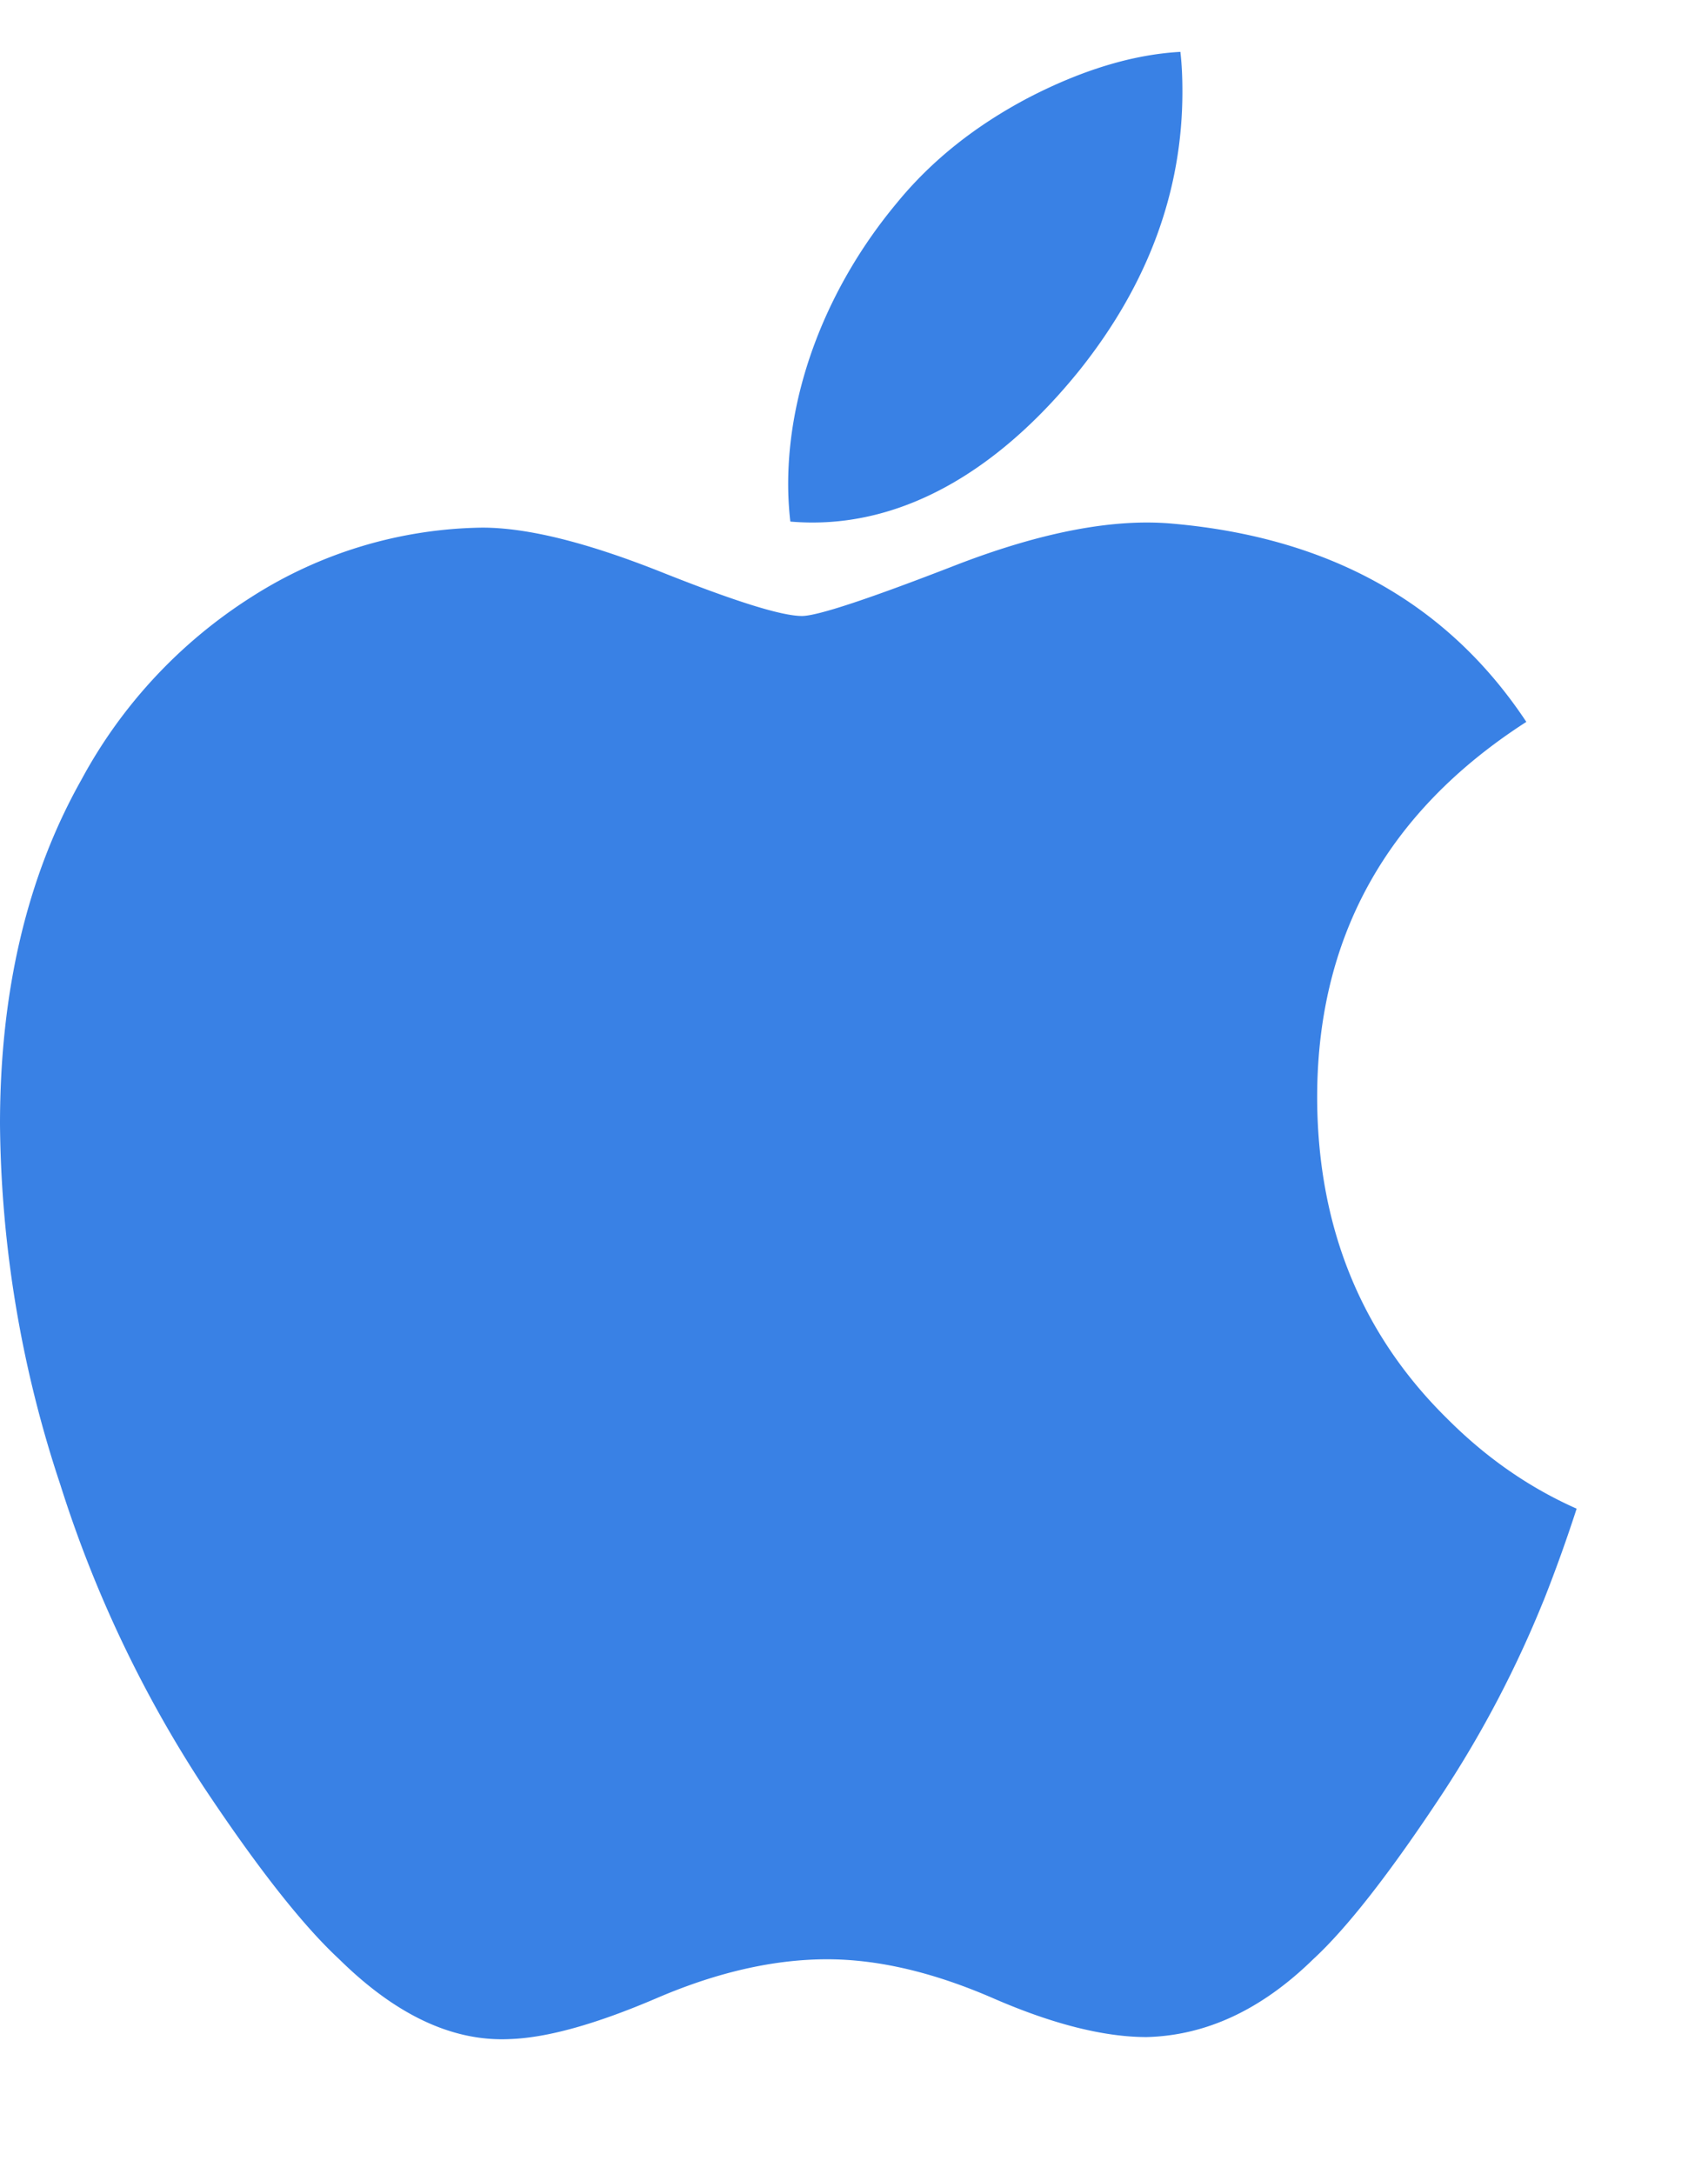 <svg xmlns="http://www.w3.org/2000/svg" width="11" height="14" viewBox="0 0 11 14">
    <path fill="#3981E5" fill-rule="nonzero" d="M9.941 10.308a7.094 7.094 0 0 1-.648 1.238c-.34.516-.62.873-.835 1.071-.333.326-.69.492-1.073.502-.274 0-.606-.083-.991-.251-.387-.168-.742-.25-1.067-.25-.34 0-.706.082-1.097.25-.392.168-.707.256-.948.264-.367.017-.733-.155-1.098-.515-.233-.216-.524-.585-.873-1.11A7.864 7.864 0 0 1 .388 9.56 7.528 7.528 0 0 1 0 7.24c0-.858.175-1.598.524-2.218a3.18 3.18 0 0 1 1.098-1.179 2.826 2.826 0 0 1 1.484-.445c.292 0 .674.096 1.148.284.474.189.778.285.911.285.1 0 .437-.112 1.01-.335.541-.207.998-.293 1.372-.26 1.014.088 1.776.512 2.283 1.277-.907.584-1.356 1.401-1.347 2.45.009.816.288 1.496.836 2.036.249.25.526.444.835.581a9.955 9.955 0 0 1-.213.593zM7.615.59c0 .64-.22 1.238-.66 1.791-.529.658-1.17 1.038-1.865.978a2.114 2.114 0 0 1-.014-.242c0-.615.252-1.273.7-1.81.223-.273.507-.499.852-.68.343-.177.669-.276.974-.293.01.086.013.171.013.256z"/>
</svg>
